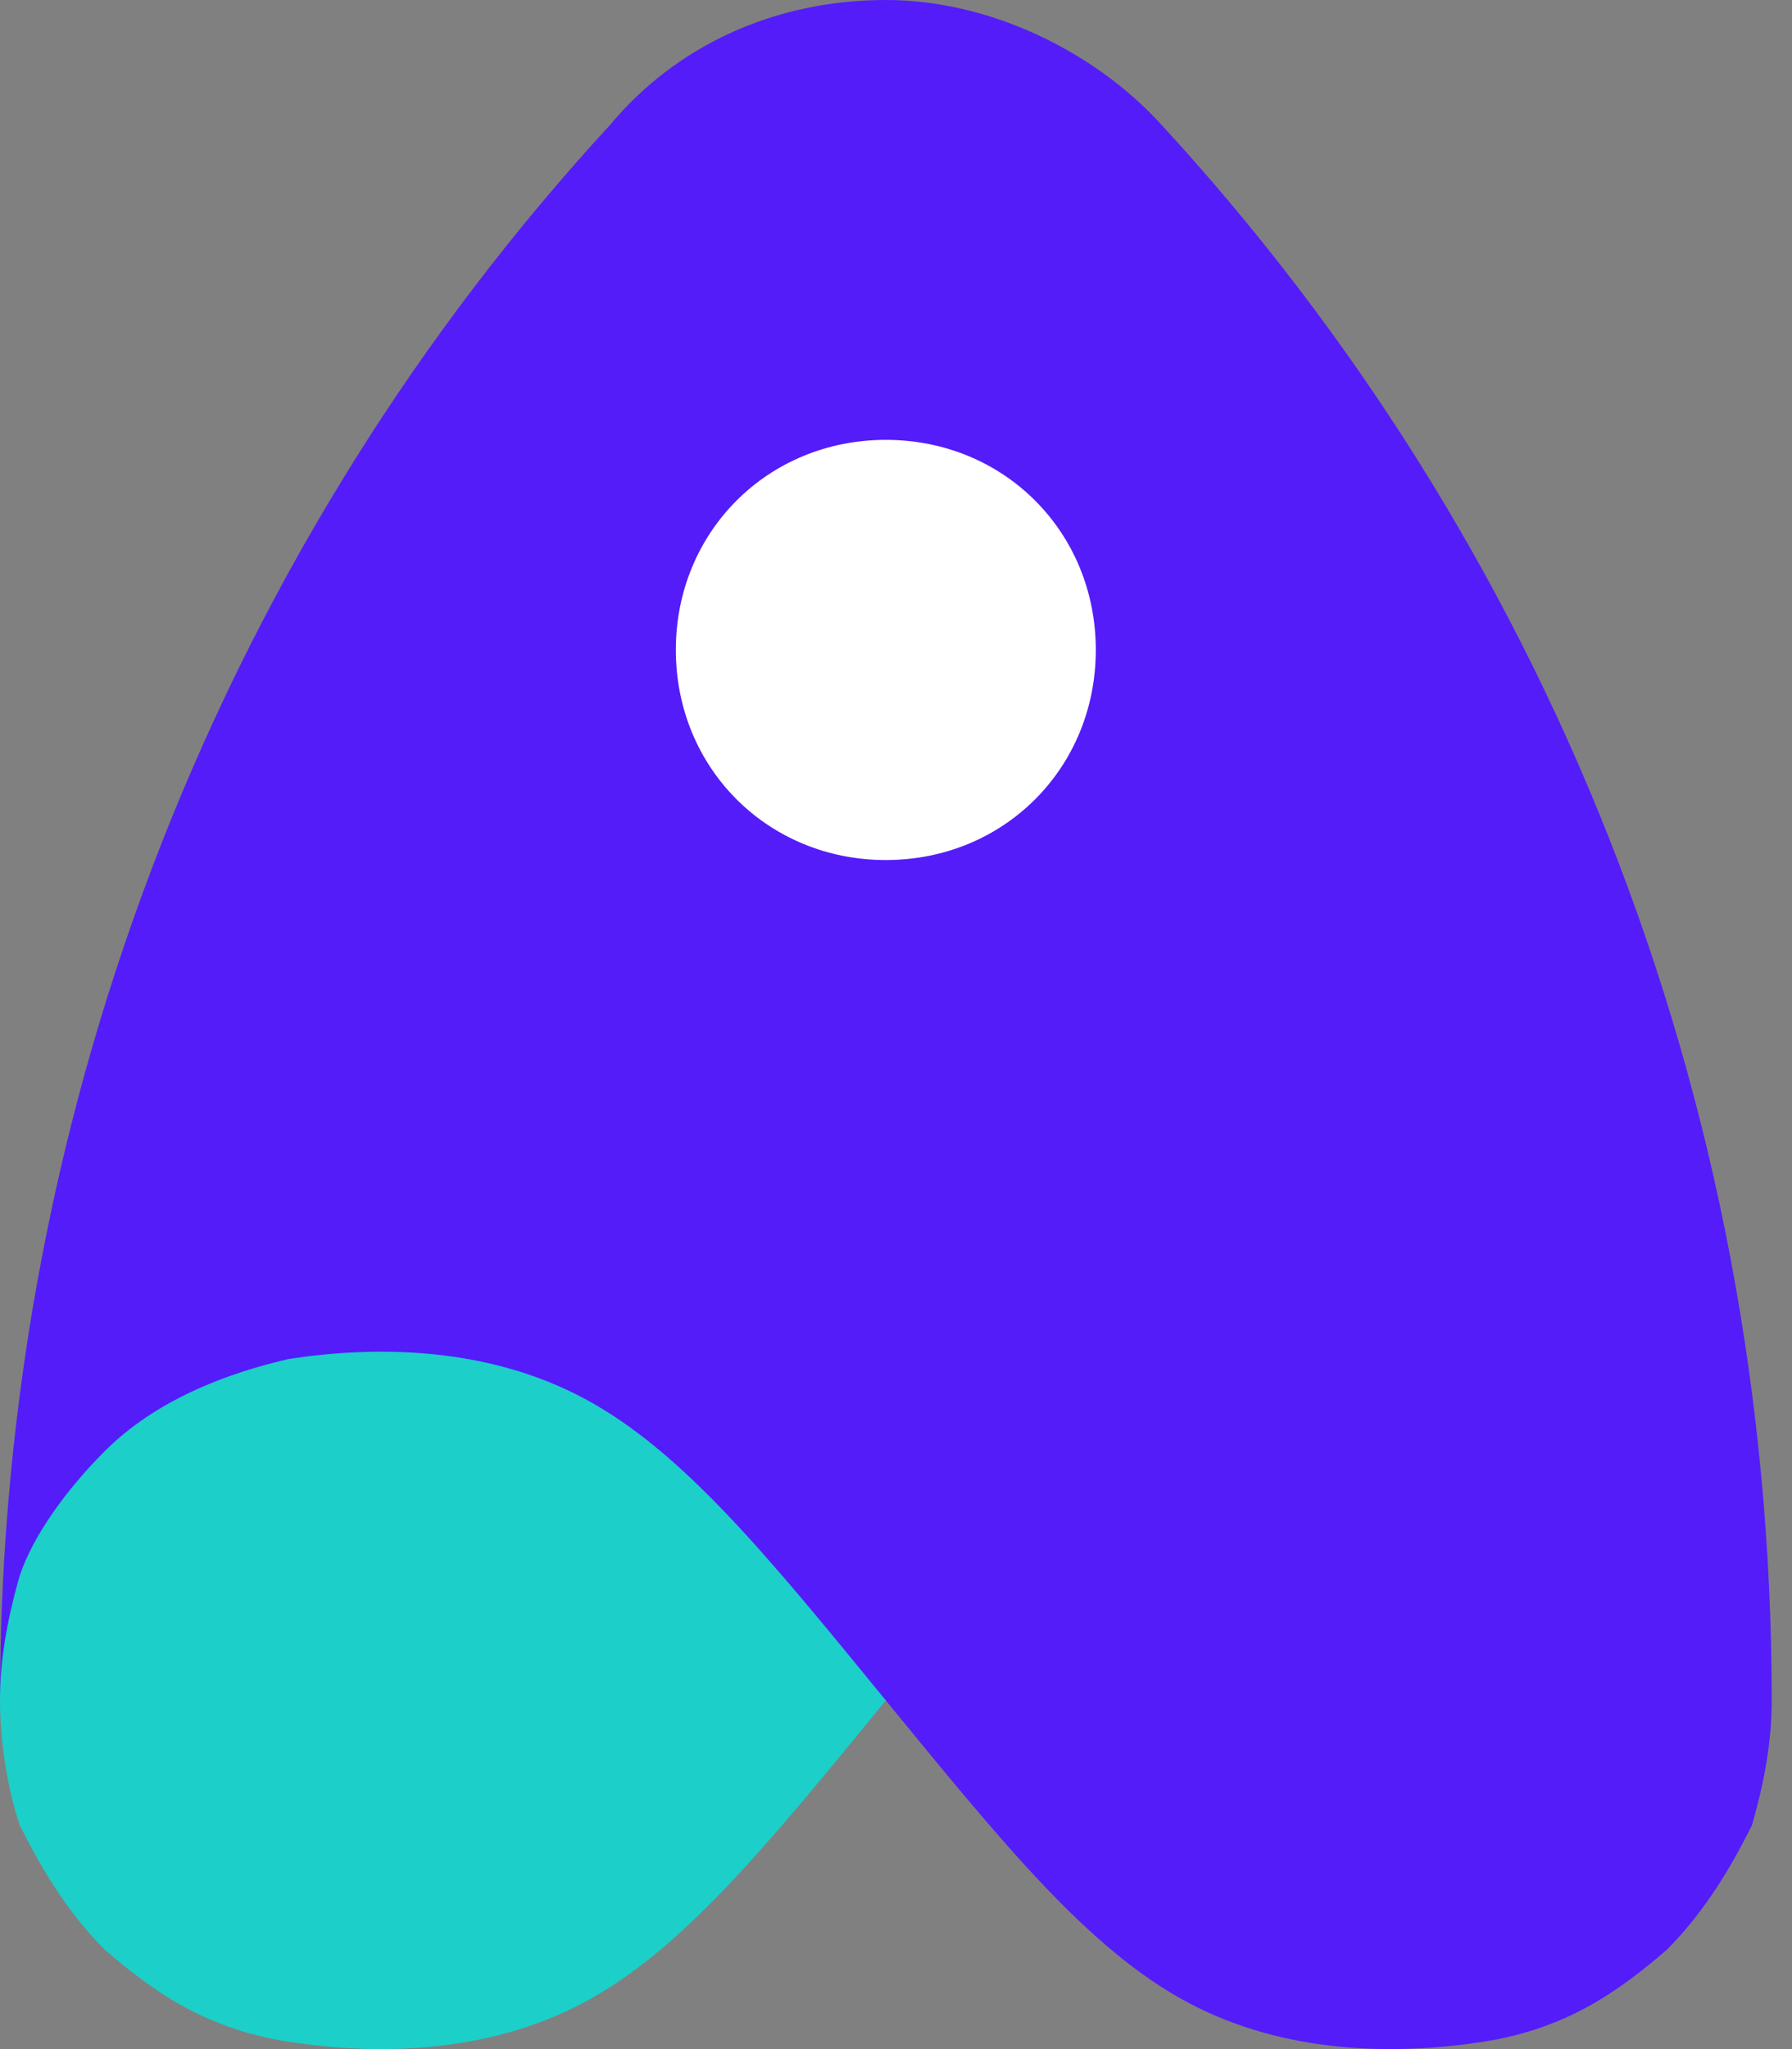 <svg width="28" height="32" viewBox="0 0 28 32" fill="none" xmlns="http://www.w3.org/2000/svg">
<rect x="0" y="0" width="28" height="32" fill="#808080" stroke="none"/>
<path d="M27.683 26.555C27.683 17.02 24.094 8.407 18.147 1.948C17.122 0.82 15.482 0 13.841 0C12.098 0 10.56 0.718 9.535 1.948C3.588 8.407 0 17.122 0 26.555H13.841C15.687 28.81 17.02 30.451 18.558 31.271C20.095 32.091 21.838 32.091 23.171 31.886C24.504 31.681 25.324 31.066 26.042 30.451C26.657 29.835 27.067 29.118 27.375 28.503C27.58 27.785 27.683 27.17 27.683 26.555Z" fill="#541CF9"/>
<path d="M13.841 26.555C11.996 28.81 10.663 30.451 9.125 31.271C7.587 32.091 5.844 32.091 4.511 31.886C3.178 31.681 2.358 31.066 1.64 30.451C1.025 29.836 0.615 29.118 0.308 28.503C0.103 27.887 0 27.17 0 26.555C0 25.939 0.103 25.324 0.308 24.607C0.513 23.991 1.025 23.274 1.64 22.659C2.256 22.044 3.178 21.531 4.511 21.223C5.844 21.018 7.587 21.018 9.125 21.838C10.663 22.659 11.996 24.299 13.841 26.555Z" fill="#1CCFC9"/>
<path d="M17.122 10.15C17.122 8.305 15.687 6.869 13.841 6.869C11.996 6.869 10.56 8.305 10.56 10.15C10.56 11.996 11.996 13.431 13.841 13.431C15.687 13.431 17.122 11.996 17.122 10.15Z" fill="white"/>
</svg>
